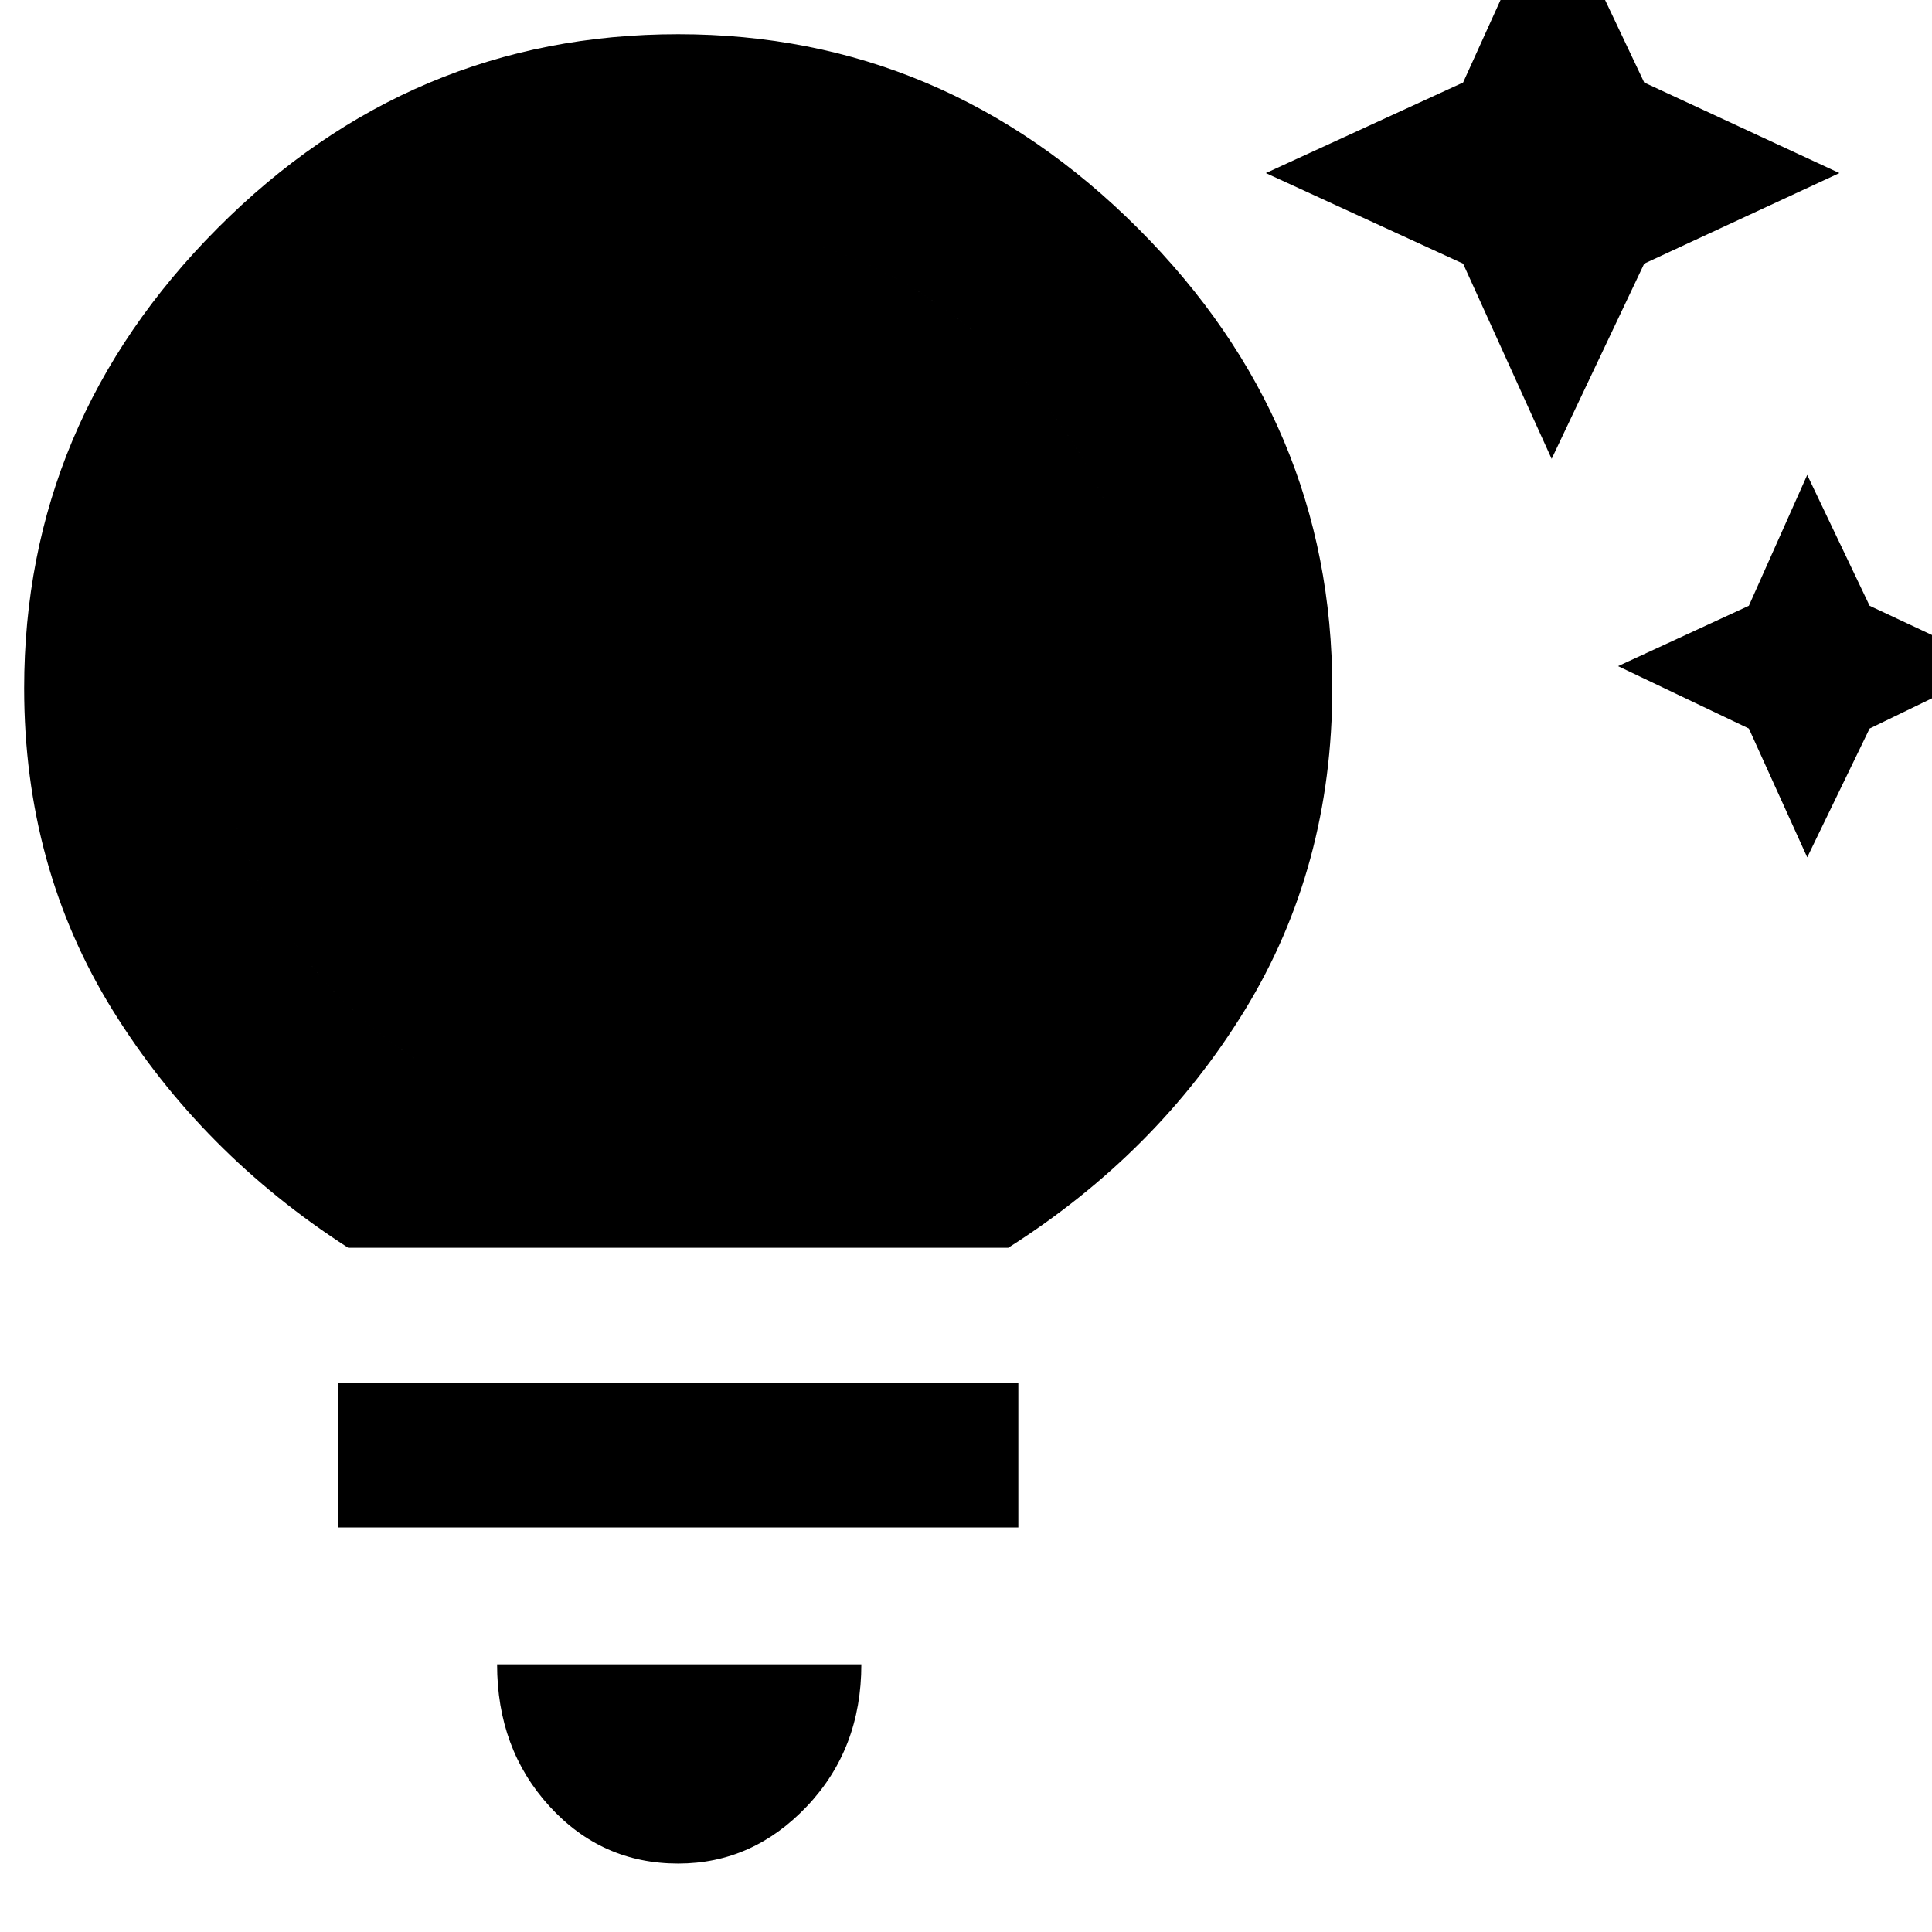 <svg xmlns="http://www.w3.org/2000/svg" width="48" height="48"><path d="m44.9 21.3-1.45-3.2-3.25-1.55 3.25-1.5 1.45-3.25 1.55 3.25 3.2 1.5-3.2 1.55zm-6.35-9.9-2.2-4.85-4.9-2.25 4.9-2.25 2.2-4.85 2.3 4.85L45.7 4.3l-4.85 2.25zm-21.7 34.9q-1.9 0-3.2-1.425-1.3-1.425-1.3-3.525h9.05q0 2.1-1.35 3.525-1.35 1.425-3.2 1.425zM8.4 37.95v-3.6h16.9v3.6zM8.65 31Q5 28.65 2.8 25.1q-2.2-3.55-2.2-8 0-6.6 4.8-11.425Q10.2.85 16.85.85q6.6 0 11.425 4.825Q33.1 10.5 33.1 17.1q0 4.45-2.175 8T25.05 31zm1.65-4.7h13.2q2.25-1.55 3.575-3.95 1.325-2.4 1.325-5.25 0-4.75-3.4-8.125T16.85 5.6q-4.8 0-8.15 3.375Q5.35 12.35 5.35 17.1q0 2.85 1.3 5.25t3.65 3.95zm0 0q-2.35-1.55-3.65-3.95-1.3-2.4-1.3-5.25 0-4.75 3.35-8.125T16.85 5.6q4.75 0 8.15 3.375 3.4 3.375 3.4 8.125 0 2.85-1.325 5.25T23.5 26.3z"/></svg>